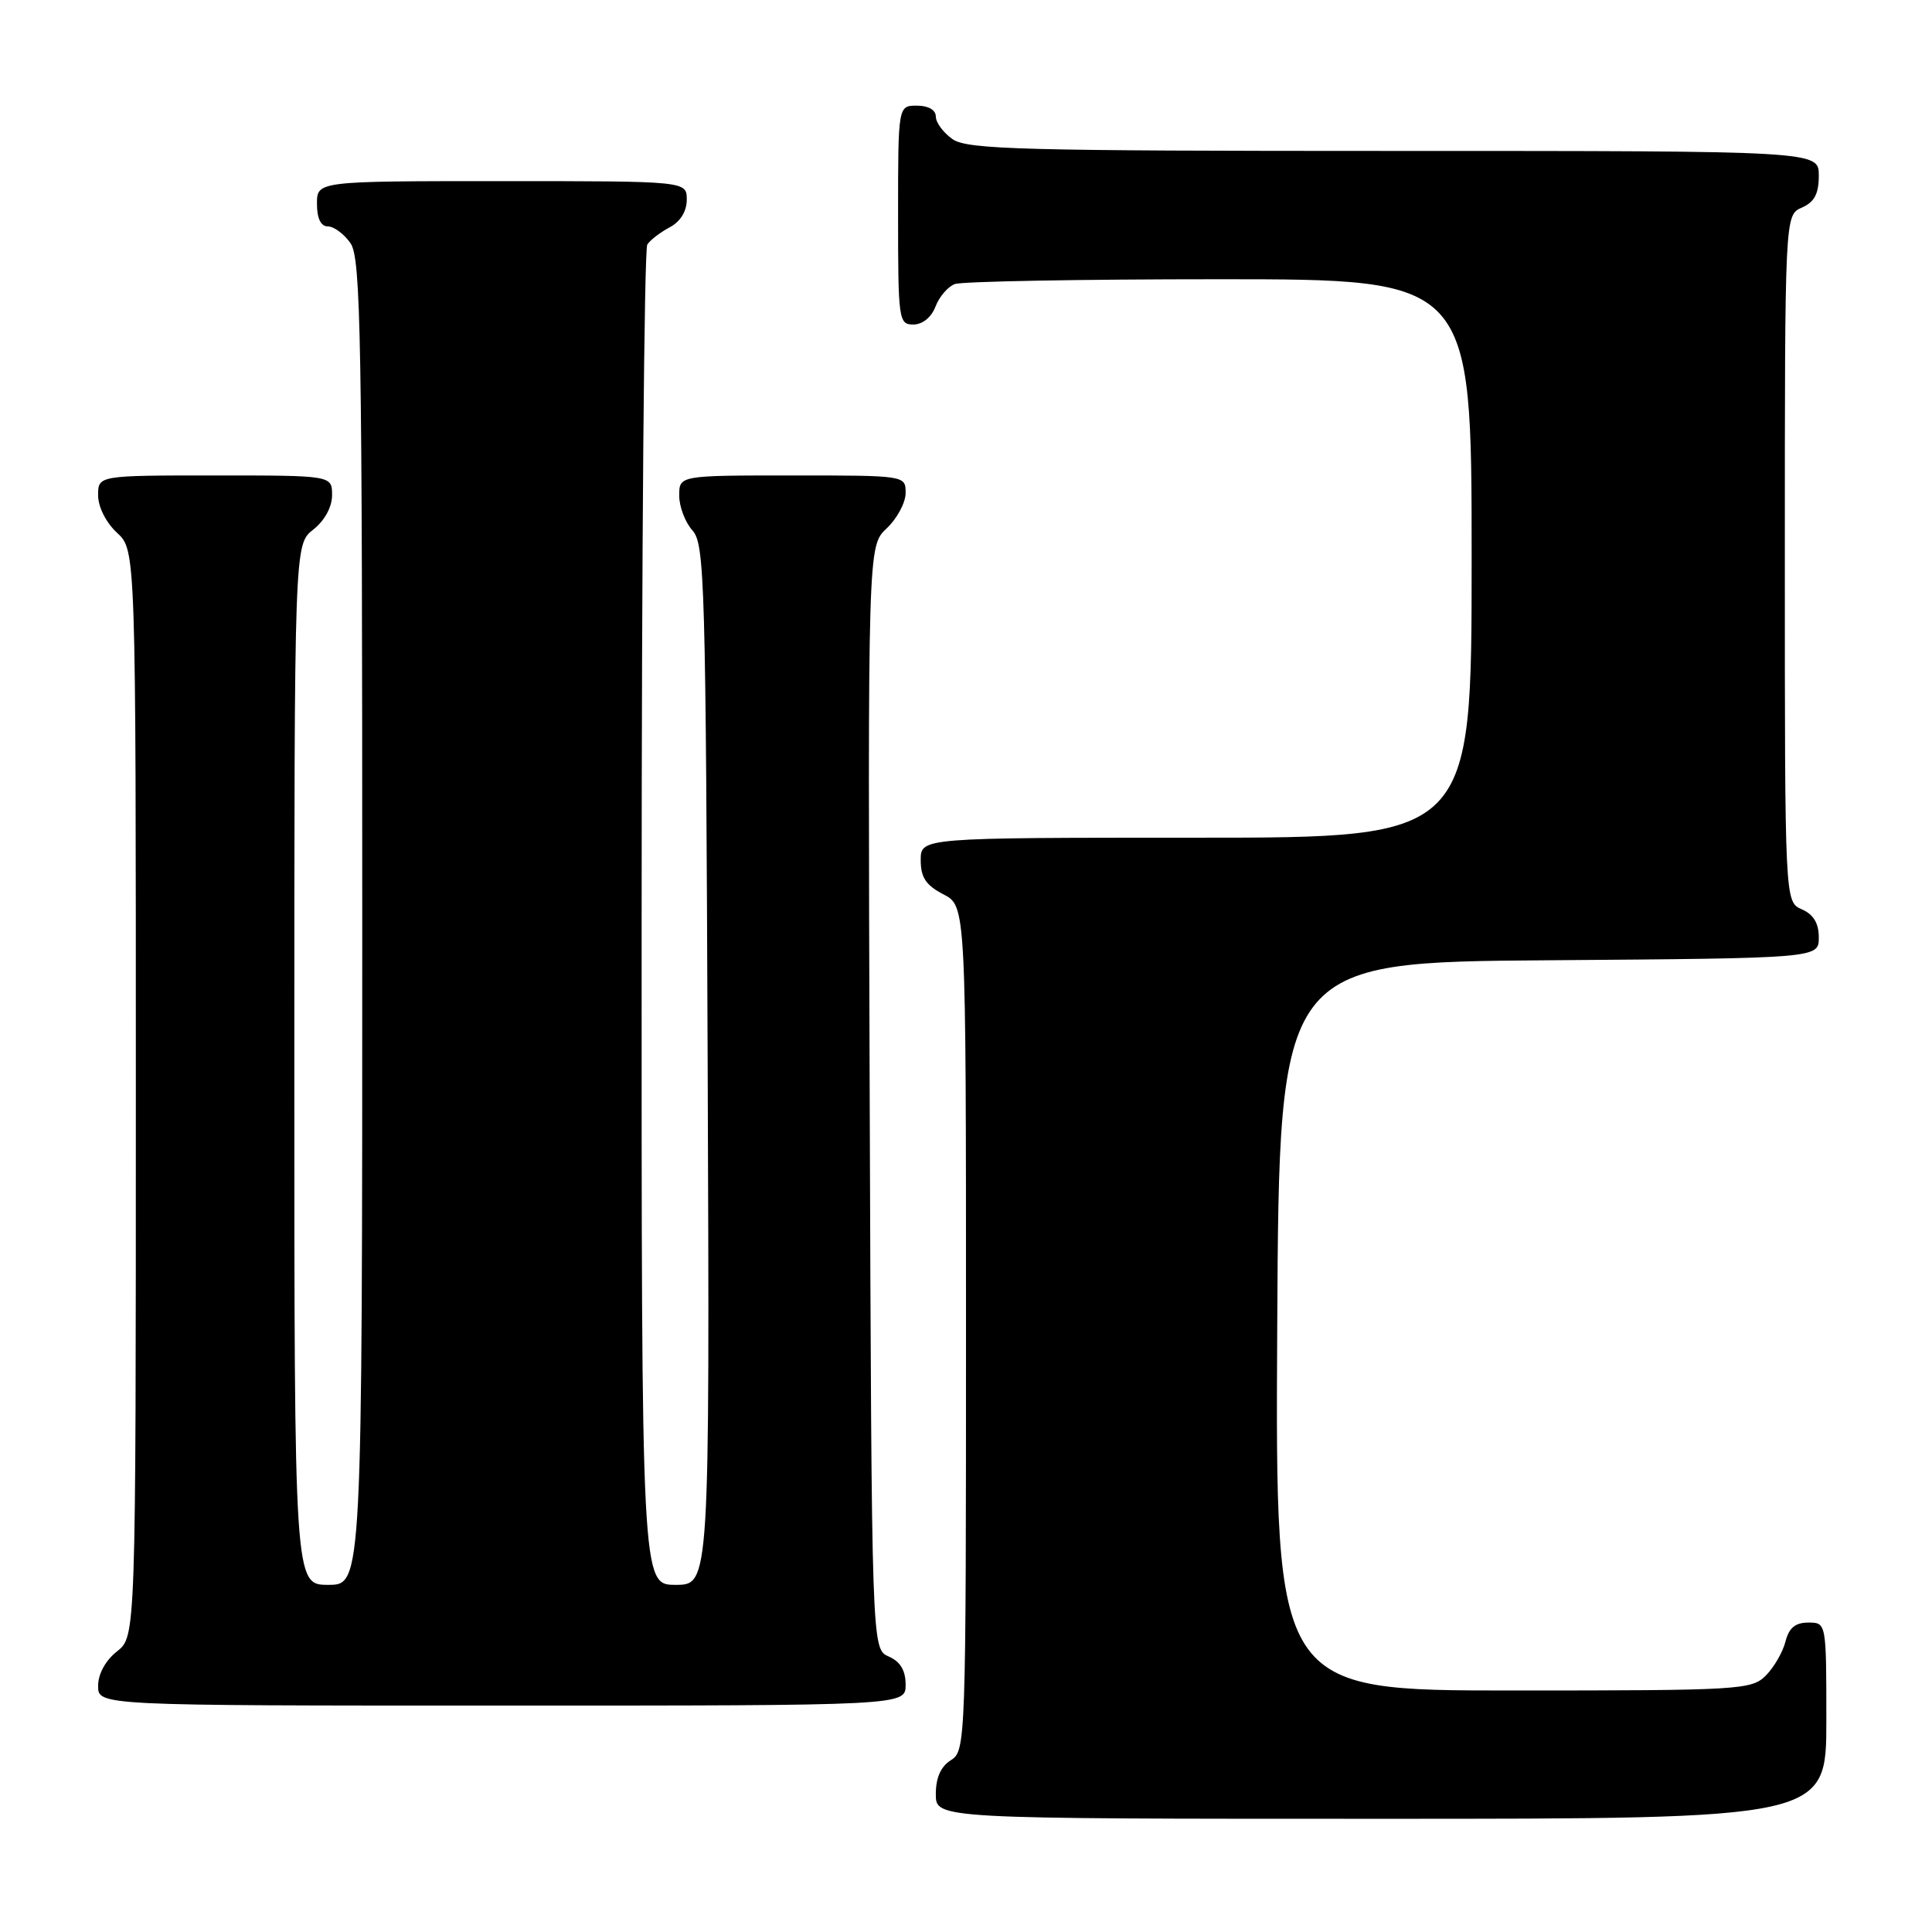 <?xml version="1.0" encoding="UTF-8" standalone="no"?>
<!DOCTYPE svg PUBLIC "-//W3C//DTD SVG 1.1//EN" "http://www.w3.org/Graphics/SVG/1.1/DTD/svg11.dtd" >
<svg xmlns="http://www.w3.org/2000/svg" xmlns:xlink="http://www.w3.org/1999/xlink" version="1.1" viewBox="0 0 256 256">
 <g >
 <path fill="currentColor"
d=" M 242.00 228.00 C 242.00 215.00 242.00 215.00 239.61 215.00 C 237.88 215.00 237.04 215.71 236.58 217.53 C 236.23 218.91 235.06 220.94 233.97 222.03 C 232.09 223.91 230.53 224.00 200.49 224.00 C 168.98 224.00 168.98 224.00 169.24 175.75 C 169.50 127.50 169.50 127.50 205.25 127.24 C 241.00 126.97 241.00 126.97 241.00 124.22 C 241.00 122.33 240.30 121.17 238.75 120.49 C 236.50 119.50 236.50 119.50 236.50 74.00 C 236.50 28.50 236.50 28.50 238.75 27.51 C 240.42 26.78 241.00 25.69 241.00 23.26 C 241.00 20.00 241.00 20.00 184.72 20.00 C 135.41 20.00 128.17 19.81 126.22 18.44 C 125.00 17.59 124.00 16.24 124.00 15.44 C 124.00 14.57 123.01 14.00 121.50 14.00 C 119.00 14.00 119.00 14.00 119.00 28.50 C 119.00 42.39 119.08 43.00 121.02 43.00 C 122.23 43.00 123.41 42.05 123.95 40.64 C 124.44 39.34 125.59 37.99 126.51 37.64 C 127.42 37.29 143.20 37.00 161.58 37.00 C 195.00 37.00 195.00 37.00 195.00 74.00 C 195.00 111.00 195.00 111.00 158.50 111.00 C 122.00 111.00 122.00 111.00 122.00 113.97 C 122.00 116.27 122.69 117.30 125.00 118.50 C 128.00 120.05 128.00 120.05 128.00 176.02 C 128.00 230.90 127.96 232.01 126.00 233.23 C 124.66 234.07 124.00 235.56 124.00 237.74 C 124.00 241.00 124.00 241.00 183.00 241.00 C 242.00 241.00 242.00 241.00 242.00 228.00 Z  M 120.00 223.24 C 120.00 221.33 119.30 220.17 117.75 219.49 C 115.50 218.50 115.50 218.50 115.24 145.43 C 114.99 72.36 114.99 72.36 117.49 70.01 C 118.87 68.71 120.00 66.60 120.00 65.33 C 120.00 63.00 120.00 63.00 105.00 63.00 C 90.00 63.00 90.00 63.00 90.00 65.67 C 90.00 67.14 90.79 69.21 91.75 70.28 C 93.38 72.07 93.52 77.12 93.77 141.10 C 94.04 210.00 94.04 210.00 89.52 210.00 C 85.00 210.00 85.00 210.00 85.02 121.75 C 85.02 73.21 85.36 33.00 85.77 32.40 C 86.17 31.79 87.51 30.77 88.75 30.11 C 90.15 29.37 91.00 28.00 91.00 26.46 C 91.00 24.00 91.00 24.00 66.50 24.00 C 42.00 24.00 42.00 24.00 42.00 27.00 C 42.00 28.95 42.51 30.00 43.44 30.00 C 44.24 30.00 45.59 31.00 46.44 32.22 C 47.82 34.19 48.00 44.40 48.00 122.22 C 48.00 210.00 48.00 210.00 43.50 210.00 C 39.00 210.00 39.00 210.00 39.00 141.07 C 39.00 72.15 39.00 72.15 41.50 70.18 C 43.02 68.98 44.00 67.19 44.00 65.61 C 44.00 63.00 44.00 63.00 28.50 63.00 C 13.00 63.00 13.00 63.00 13.00 65.64 C 13.00 67.16 14.05 69.25 15.50 70.59 C 18.00 72.90 18.00 72.90 18.00 144.88 C 18.00 216.85 18.00 216.85 15.50 218.82 C 13.98 220.02 13.00 221.81 13.00 223.39 C 13.00 226.00 13.00 226.00 66.50 226.00 C 120.00 226.00 120.00 226.00 120.00 223.24 Z "/>
</g>
</svg>